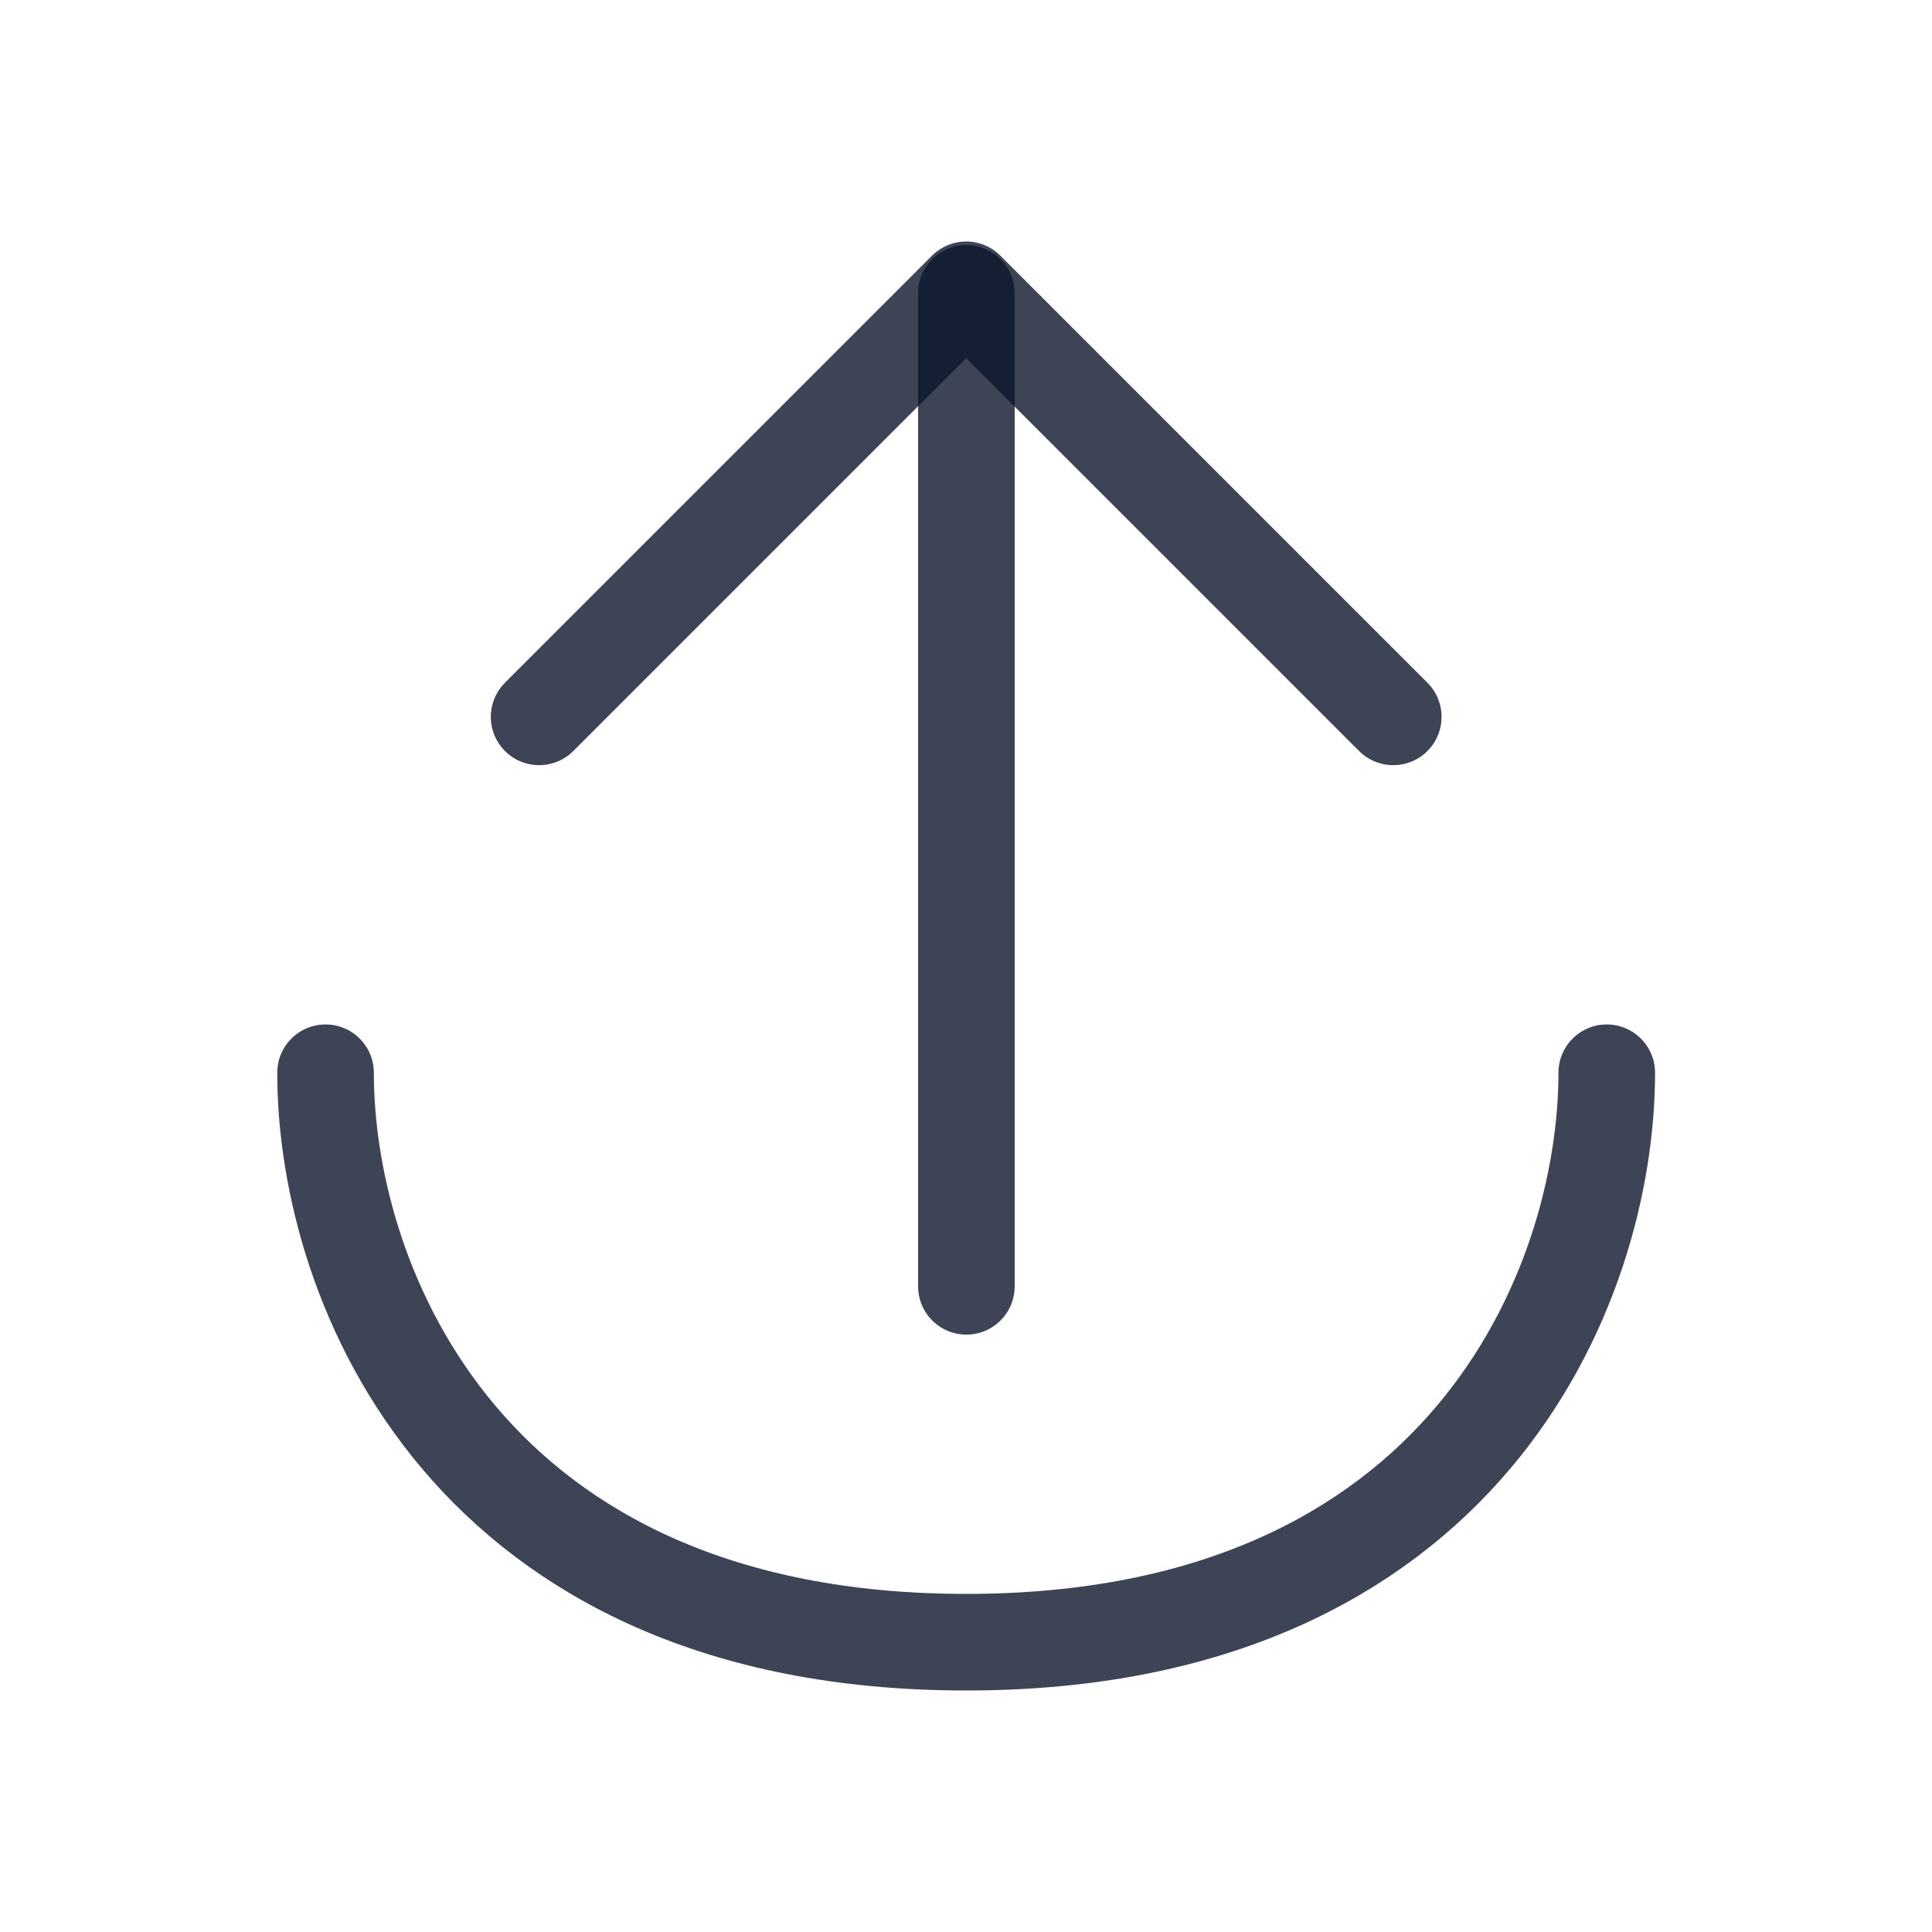 <svg width="20" height="20" viewBox="0 0 20 20" fill="none" xmlns="http://www.w3.org/2000/svg">
<path d="M16.633 11.105C16.633 13.316 15.159 17 10.002 17C4.844 17 3.37 13.316 3.37 11.105" stroke="#0C162B" stroke-opacity="0.8" stroke-linecap="round" stroke-linejoin="round"/>
<path d="M10.004 3.037V13.316" stroke="#0C162B" stroke-opacity="0.8" stroke-linecap="round" stroke-linejoin="round"/>
<path d="M5.581 7.421L10.002 3L14.423 7.421" stroke="#0C162B" stroke-opacity="0.8" stroke-linecap="round" stroke-linejoin="round"/>
</svg>
